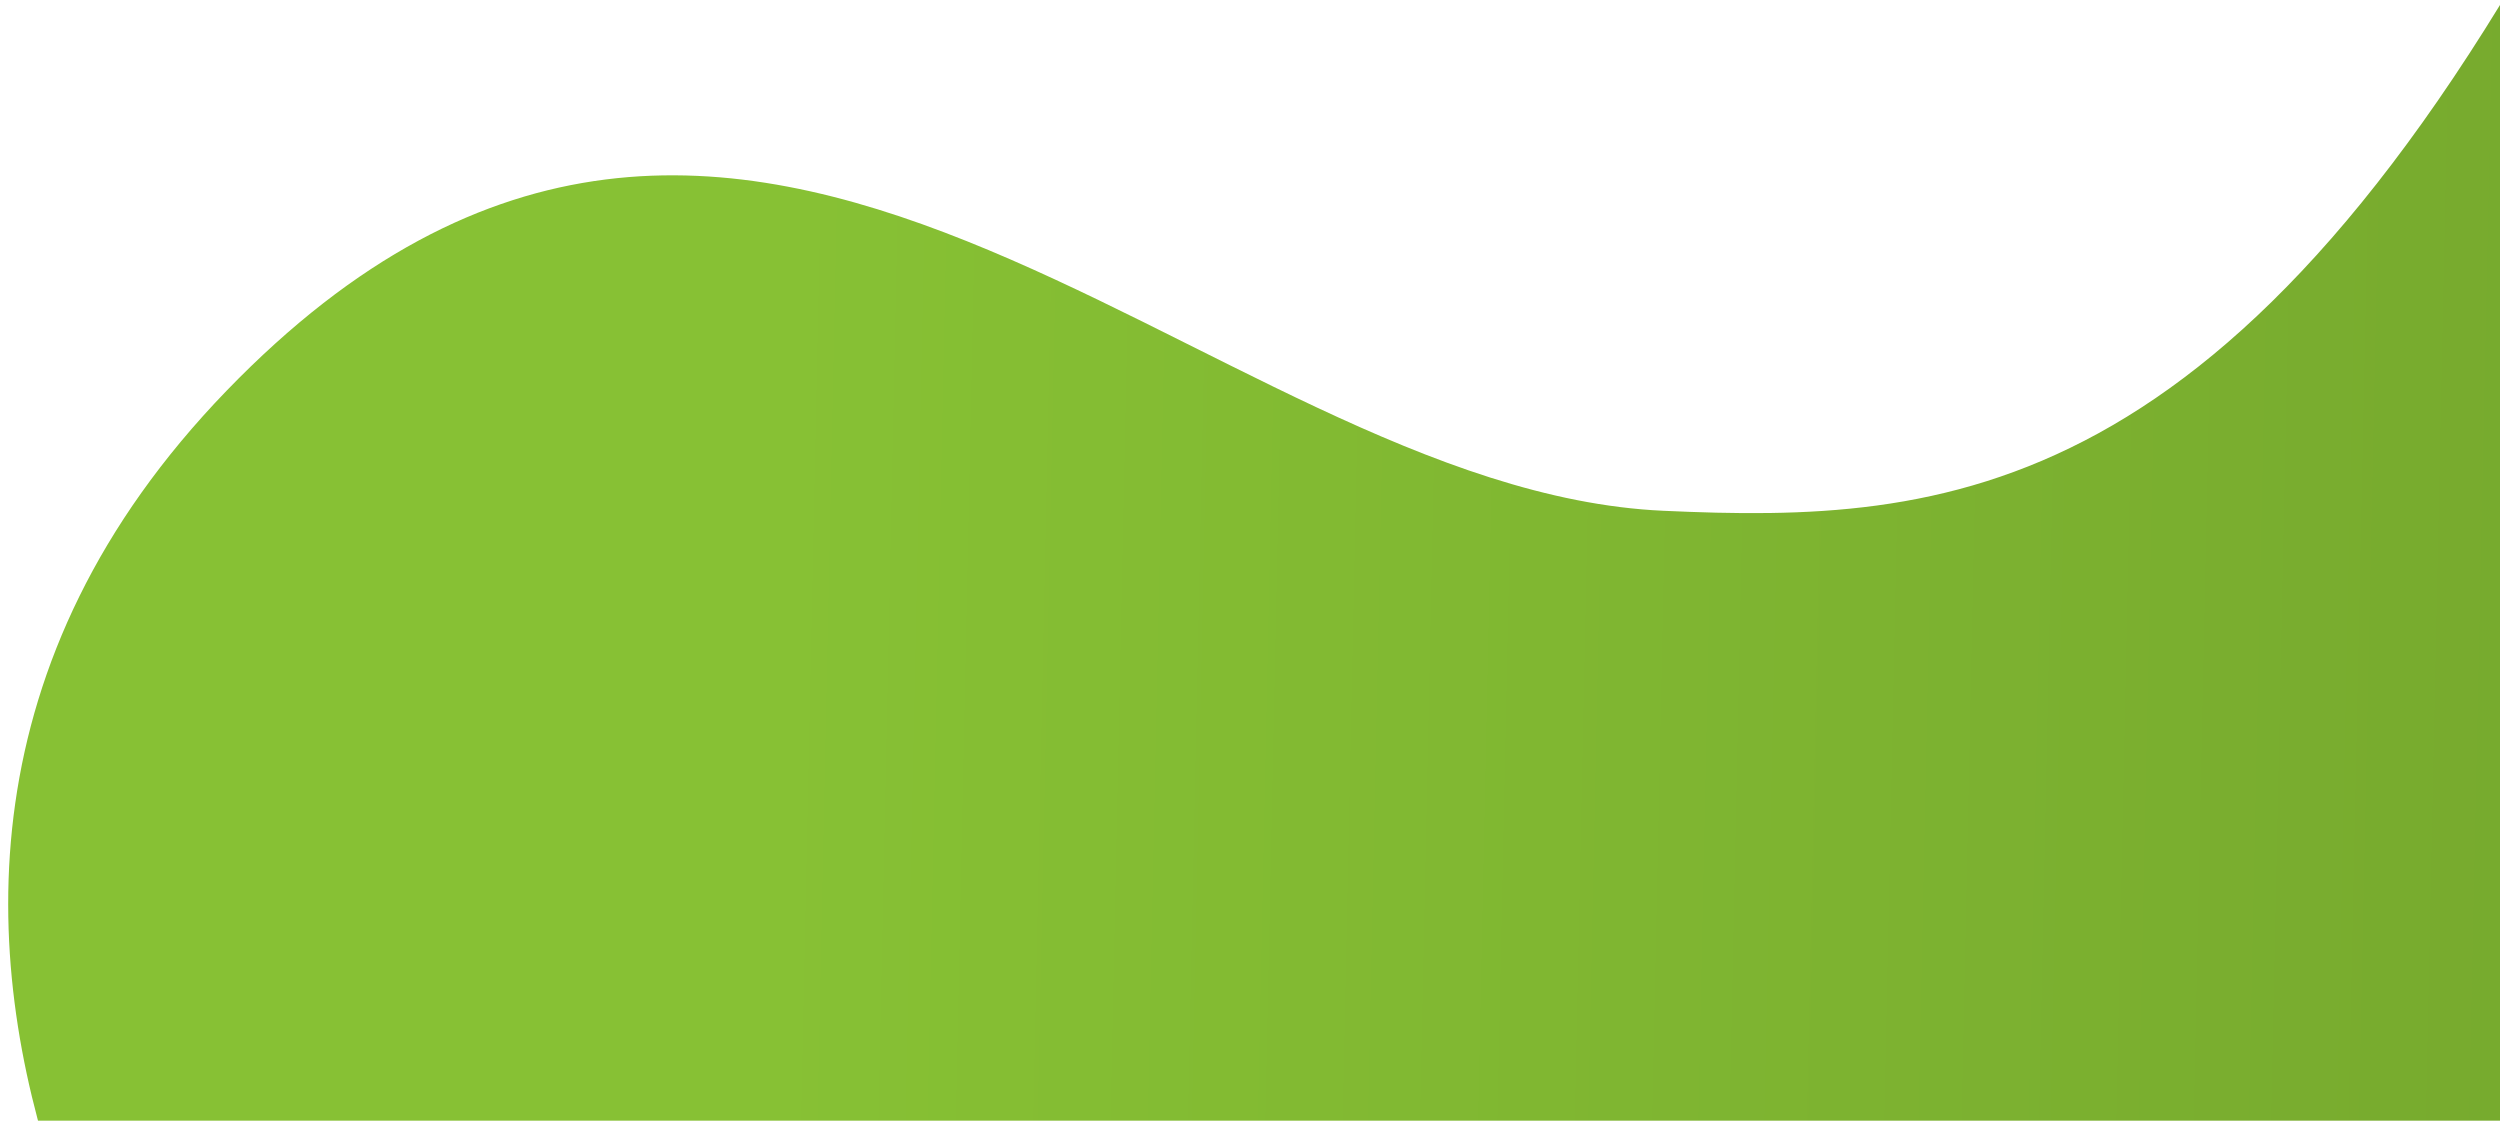 <?xml version="1.0" encoding="UTF-8" standalone="no"?>
<!-- Created with Inkscape (http://www.inkscape.org/) -->

<svg
   xmlns:dc="http://purl.org/dc/elements/1.1/"
   xmlns:cc="http://creativecommons.org/ns#"
   xmlns:rdf="http://www.w3.org/1999/02/22-rdf-syntax-ns#"
   xmlns:svg="http://www.w3.org/2000/svg"
   xmlns="http://www.w3.org/2000/svg"
   xmlns:xlink="http://www.w3.org/1999/xlink"
   xmlns:sodipodi="http://sodipodi.sourceforge.net/DTD/sodipodi-0.dtd"
   xmlns:inkscape="http://www.inkscape.org/namespaces/inkscape"
   id="svg2"
   version="1.1"
   inkscape:version="0.48.5 r10040"
   width="116"
   height="52"
   sodipodi:docname="price-shape-1-1.pdf"
   inkscape:export-filename="/home/lsgrrd/Documents/limbo/landing/images/shapes/service-shape-1-1.png"
   inkscape:export-xdpi="90"
   inkscape:export-ydpi="90">
  <defs
     id="defs6">
    <linearGradient
       inkscape:collect="always"
       xlink:href="#linearGradient3835"
       id="linearGradient3841"
       x1="1407.076"
       y1="476.33"
       x2="1888.813"
       y2="458.499"
       gradientUnits="userSpaceOnUse" />
    <linearGradient
       inkscape:collect="always"
       id="linearGradient3835">
      <stop
         style="stop-color:#87c134;stop-opacity:1"
         offset="0"
         id="stop3837" />
      <stop
         style="stop-color:#6d9c2a;stop-opacity:1"
         offset="1"
         id="stop3839" />
    </linearGradient>
    <linearGradient
       gradientTransform="matrix(0.275,0.016,-0.016,0.275,-343.74,-111.462)"
       y2="458.499"
       x2="1888.813"
       y1="476.33"
       x1="1407.076"
       gradientUnits="userSpaceOnUse"
       id="linearGradient3858"
       xlink:href="#linearGradient3835"
       inkscape:collect="always" />
  </defs>
  <sodipodi:namedview
     pagecolor="#ffffff"
     bordercolor="#666666"
     borderopacity="1"
     objecttolerance="10"
     gridtolerance="10"
     guidetolerance="10"
     inkscape:pageopacity="0"
     inkscape:pageshadow="2"
     inkscape:window-width="1368"
     inkscape:window-height="715"
     id="namedview4"
     showgrid="false"
     inkscape:zoom="2.3580247"
     inkscape:cx="153.78609"
     inkscape:cy="-6.7060673"
     inkscape:window-x="0"
     inkscape:window-y="31"
     inkscape:window-maximized="1"
     inkscape:current-layer="svg2" />
  <path
     style="fill:url(#linearGradient3858);fill-opacity:1;stroke:none"
     d="m 12.951,73.14 c 0,0 -26.578,-30.028 -2.442,-55.006 24.136,-24.978 45.21,4.592 66.667,5.566 13.054,0.593 26.598,-0.185 42.547,-29.978 15.949,-29.793 48.047,-16.13 48.047,-16.13 L 162.227,75.41 z"
     id="path3065"
     inkscape:connector-curvature="0"
     sodipodi:nodetypes="czssccc" />
</svg>
